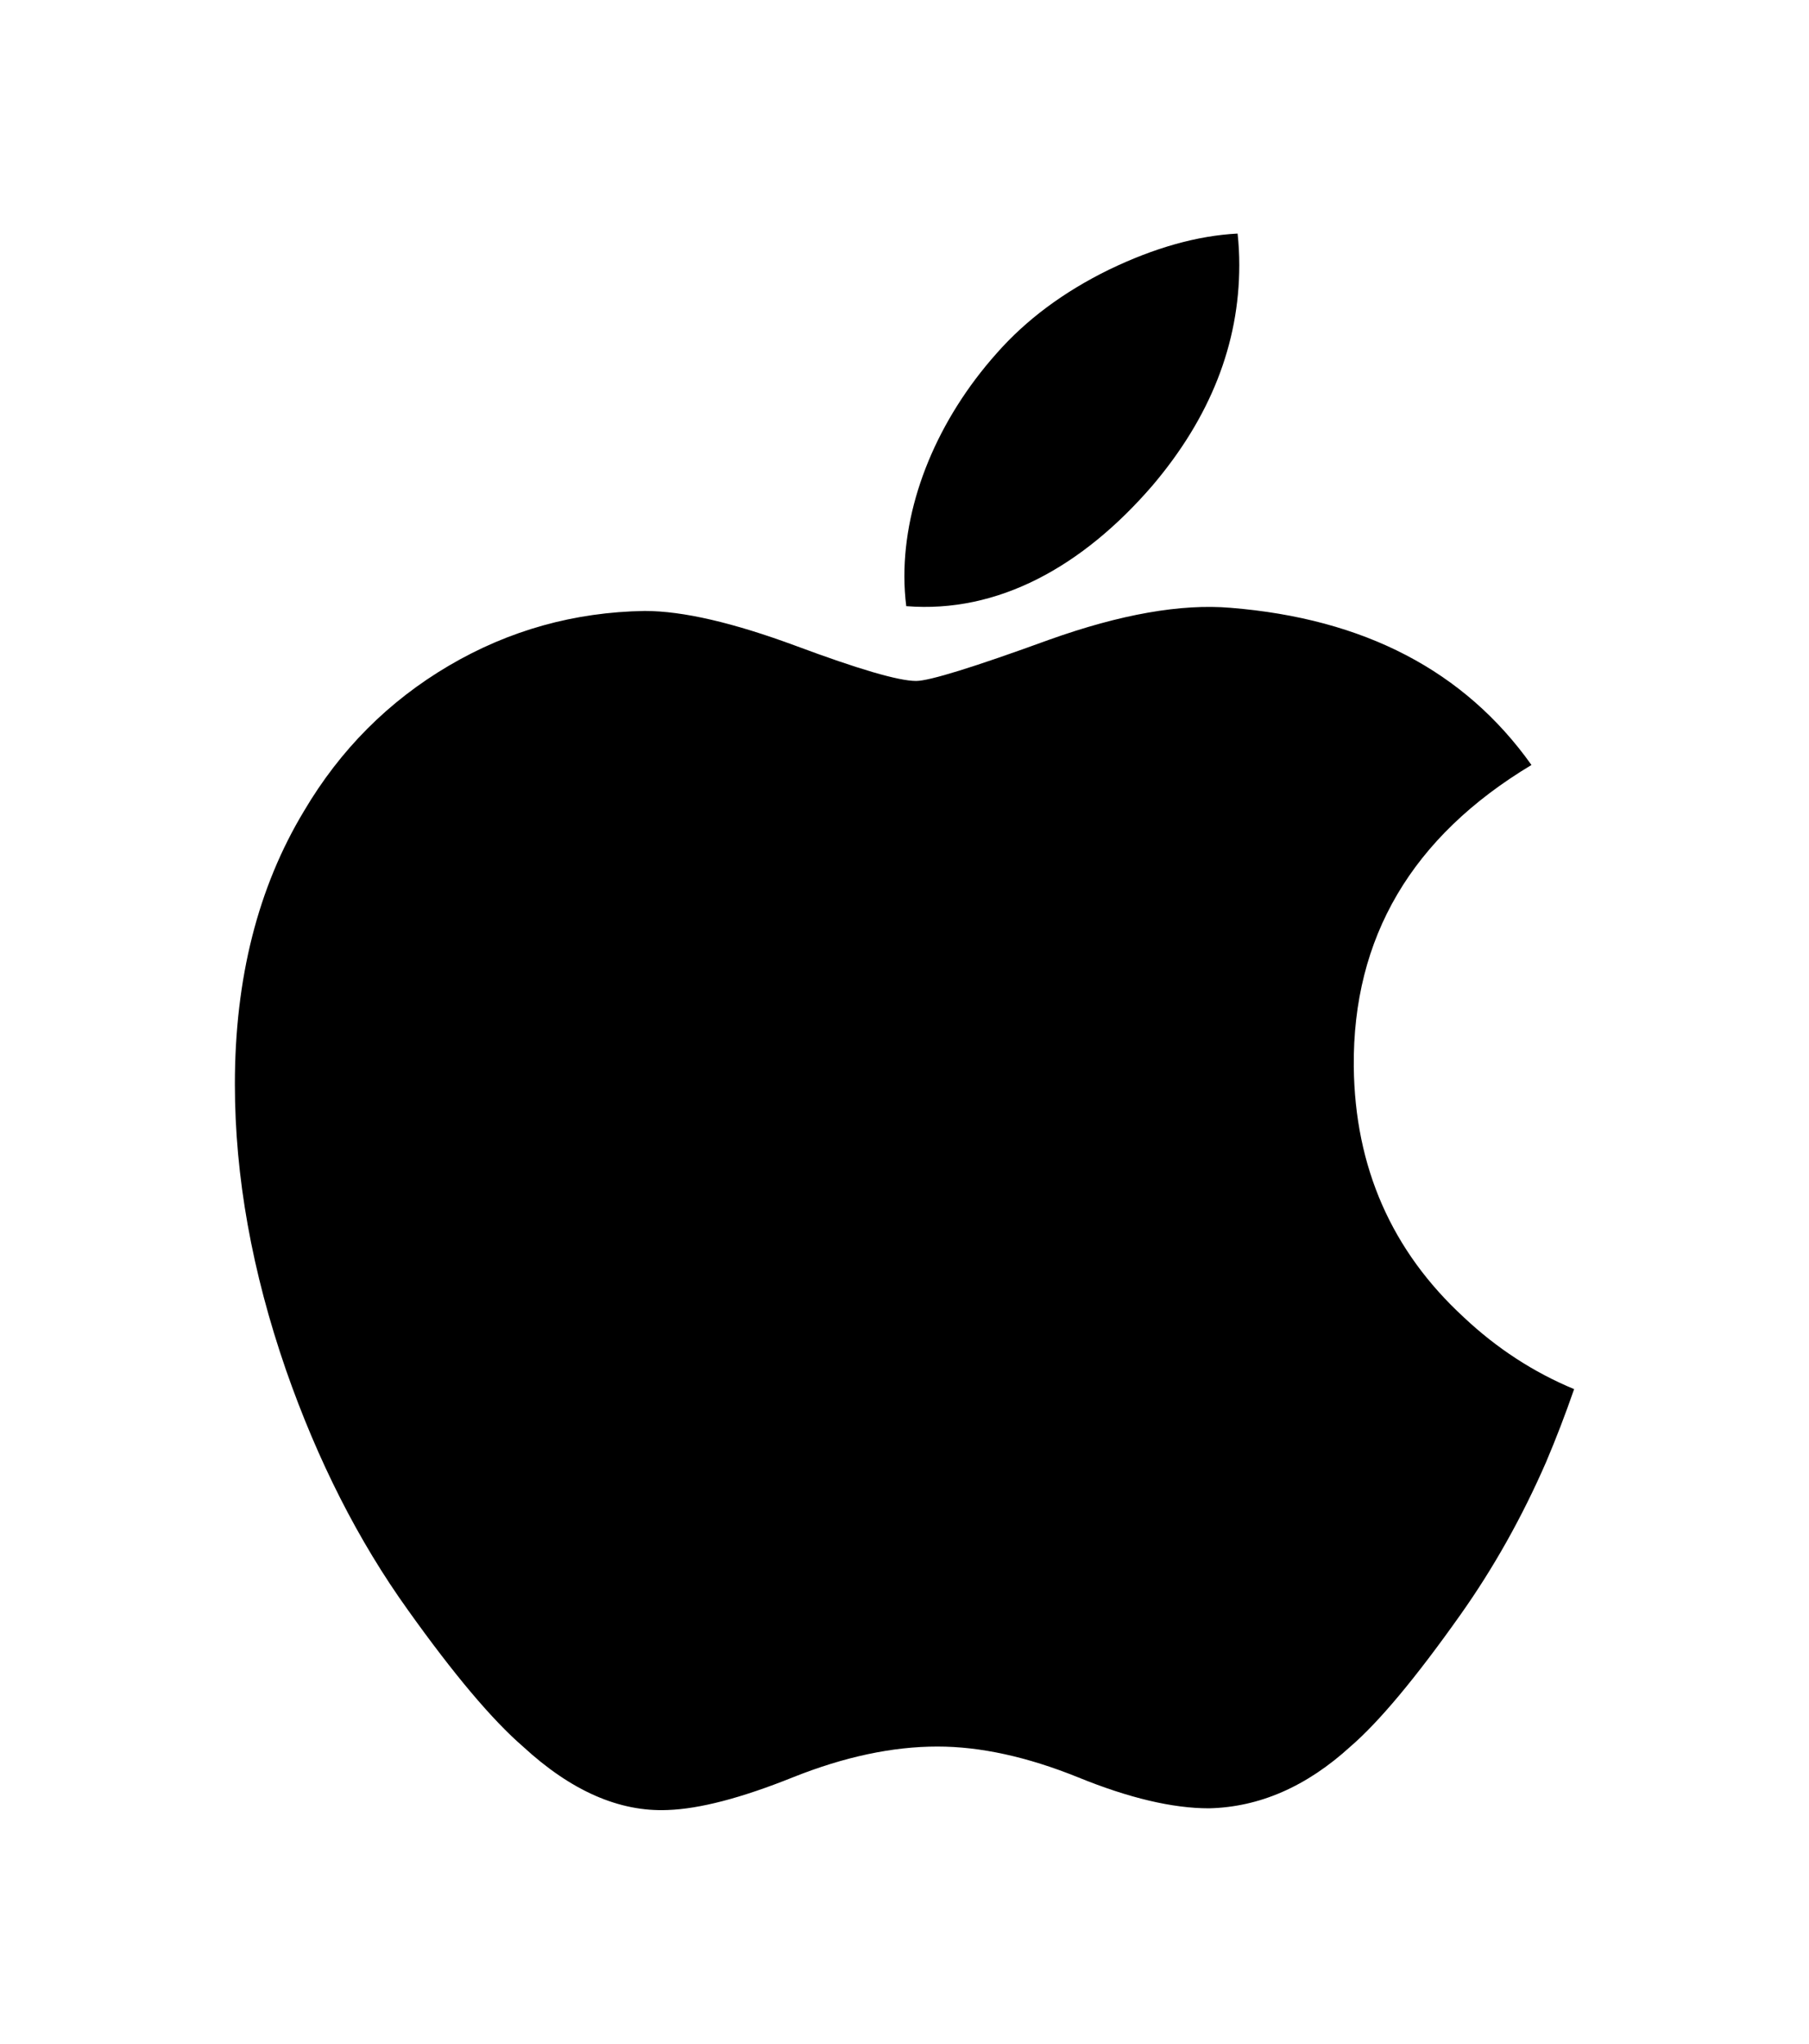 <svg width="31" height="35" viewBox="0 0 31 35" fill="none" xmlns="http://www.w3.org/2000/svg">
<g clip-path="url(#clip0_119_340)" filter="url(#filter0_d_119_340)">
<path d="M26.494 21.041C26.082 21.985 25.594 22.853 25.029 23.651C24.259 24.739 23.628 25.493 23.142 25.911C22.389 26.598 21.581 26.949 20.717 26.969C20.096 26.969 19.348 26.794 18.477 26.439C17.603 26.086 16.799 25.911 16.065 25.911C15.295 25.911 14.469 26.086 13.585 26.439C12.7 26.794 11.987 26.979 11.442 26.998C10.613 27.033 9.787 26.671 8.962 25.911C8.436 25.456 7.777 24.676 6.989 23.571C6.142 22.391 5.446 21.023 4.901 19.463C4.318 17.778 4.025 16.146 4.025 14.567C4.025 12.757 4.42 11.197 5.21 9.889C5.831 8.838 6.657 8.01 7.691 7.401C8.726 6.793 9.843 6.483 11.046 6.463C11.705 6.463 12.568 6.665 13.641 7.062C14.711 7.46 15.398 7.662 15.699 7.662C15.925 7.662 16.688 7.426 17.982 6.955C19.205 6.519 20.238 6.338 21.084 6.409C23.376 6.593 25.098 7.488 26.244 9.101C24.193 10.332 23.179 12.056 23.199 14.268C23.218 15.991 23.849 17.425 25.088 18.563C25.65 19.091 26.277 19.5 26.975 19.79C26.824 20.225 26.664 20.641 26.494 21.041ZM21.237 0.54C21.237 1.89 20.739 3.151 19.747 4.318C18.549 5.705 17.101 6.507 15.53 6.381C15.51 6.219 15.498 6.048 15.498 5.869C15.498 4.573 16.068 3.185 17.079 2.051C17.584 1.477 18.226 0.999 19.005 0.618C19.782 0.243 20.517 0.036 21.208 0C21.228 0.181 21.237 0.361 21.237 0.54Z" fill="black"/>
</g>
<defs>
<filter id="filter0_d_119_340" x="-2" y="0" width="35" height="35" filterUnits="userSpaceOnUse" color-interpolation-filters="sRGB">
<feFlood flood-opacity="0" result="BackgroundImageFix"/>
<feColorMatrix in="SourceAlpha" type="matrix" values="0 0 0 0 0 0 0 0 0 0 0 0 0 0 0 0 0 0 127 0" result="hardAlpha"/>
<feOffset dy="4"/>
<feGaussianBlur stdDeviation="2"/>
<feComposite in2="hardAlpha" operator="out"/>
<feColorMatrix type="matrix" values="0 0 0 0 0 0 0 0 0 0 0 0 0 0 0 0 0 0 0.25 0"/>
<feBlend mode="normal" in2="BackgroundImageFix" result="effect1_dropShadow_119_340"/>
<feBlend mode="normal" in="SourceGraphic" in2="effect1_dropShadow_119_340" result="shape"/>
</filter>
<clipPath id="clip0_119_340">
<rect width="27" height="27" fill="white" transform="translate(2)"/>
</clipPath>
</defs>
</svg>
